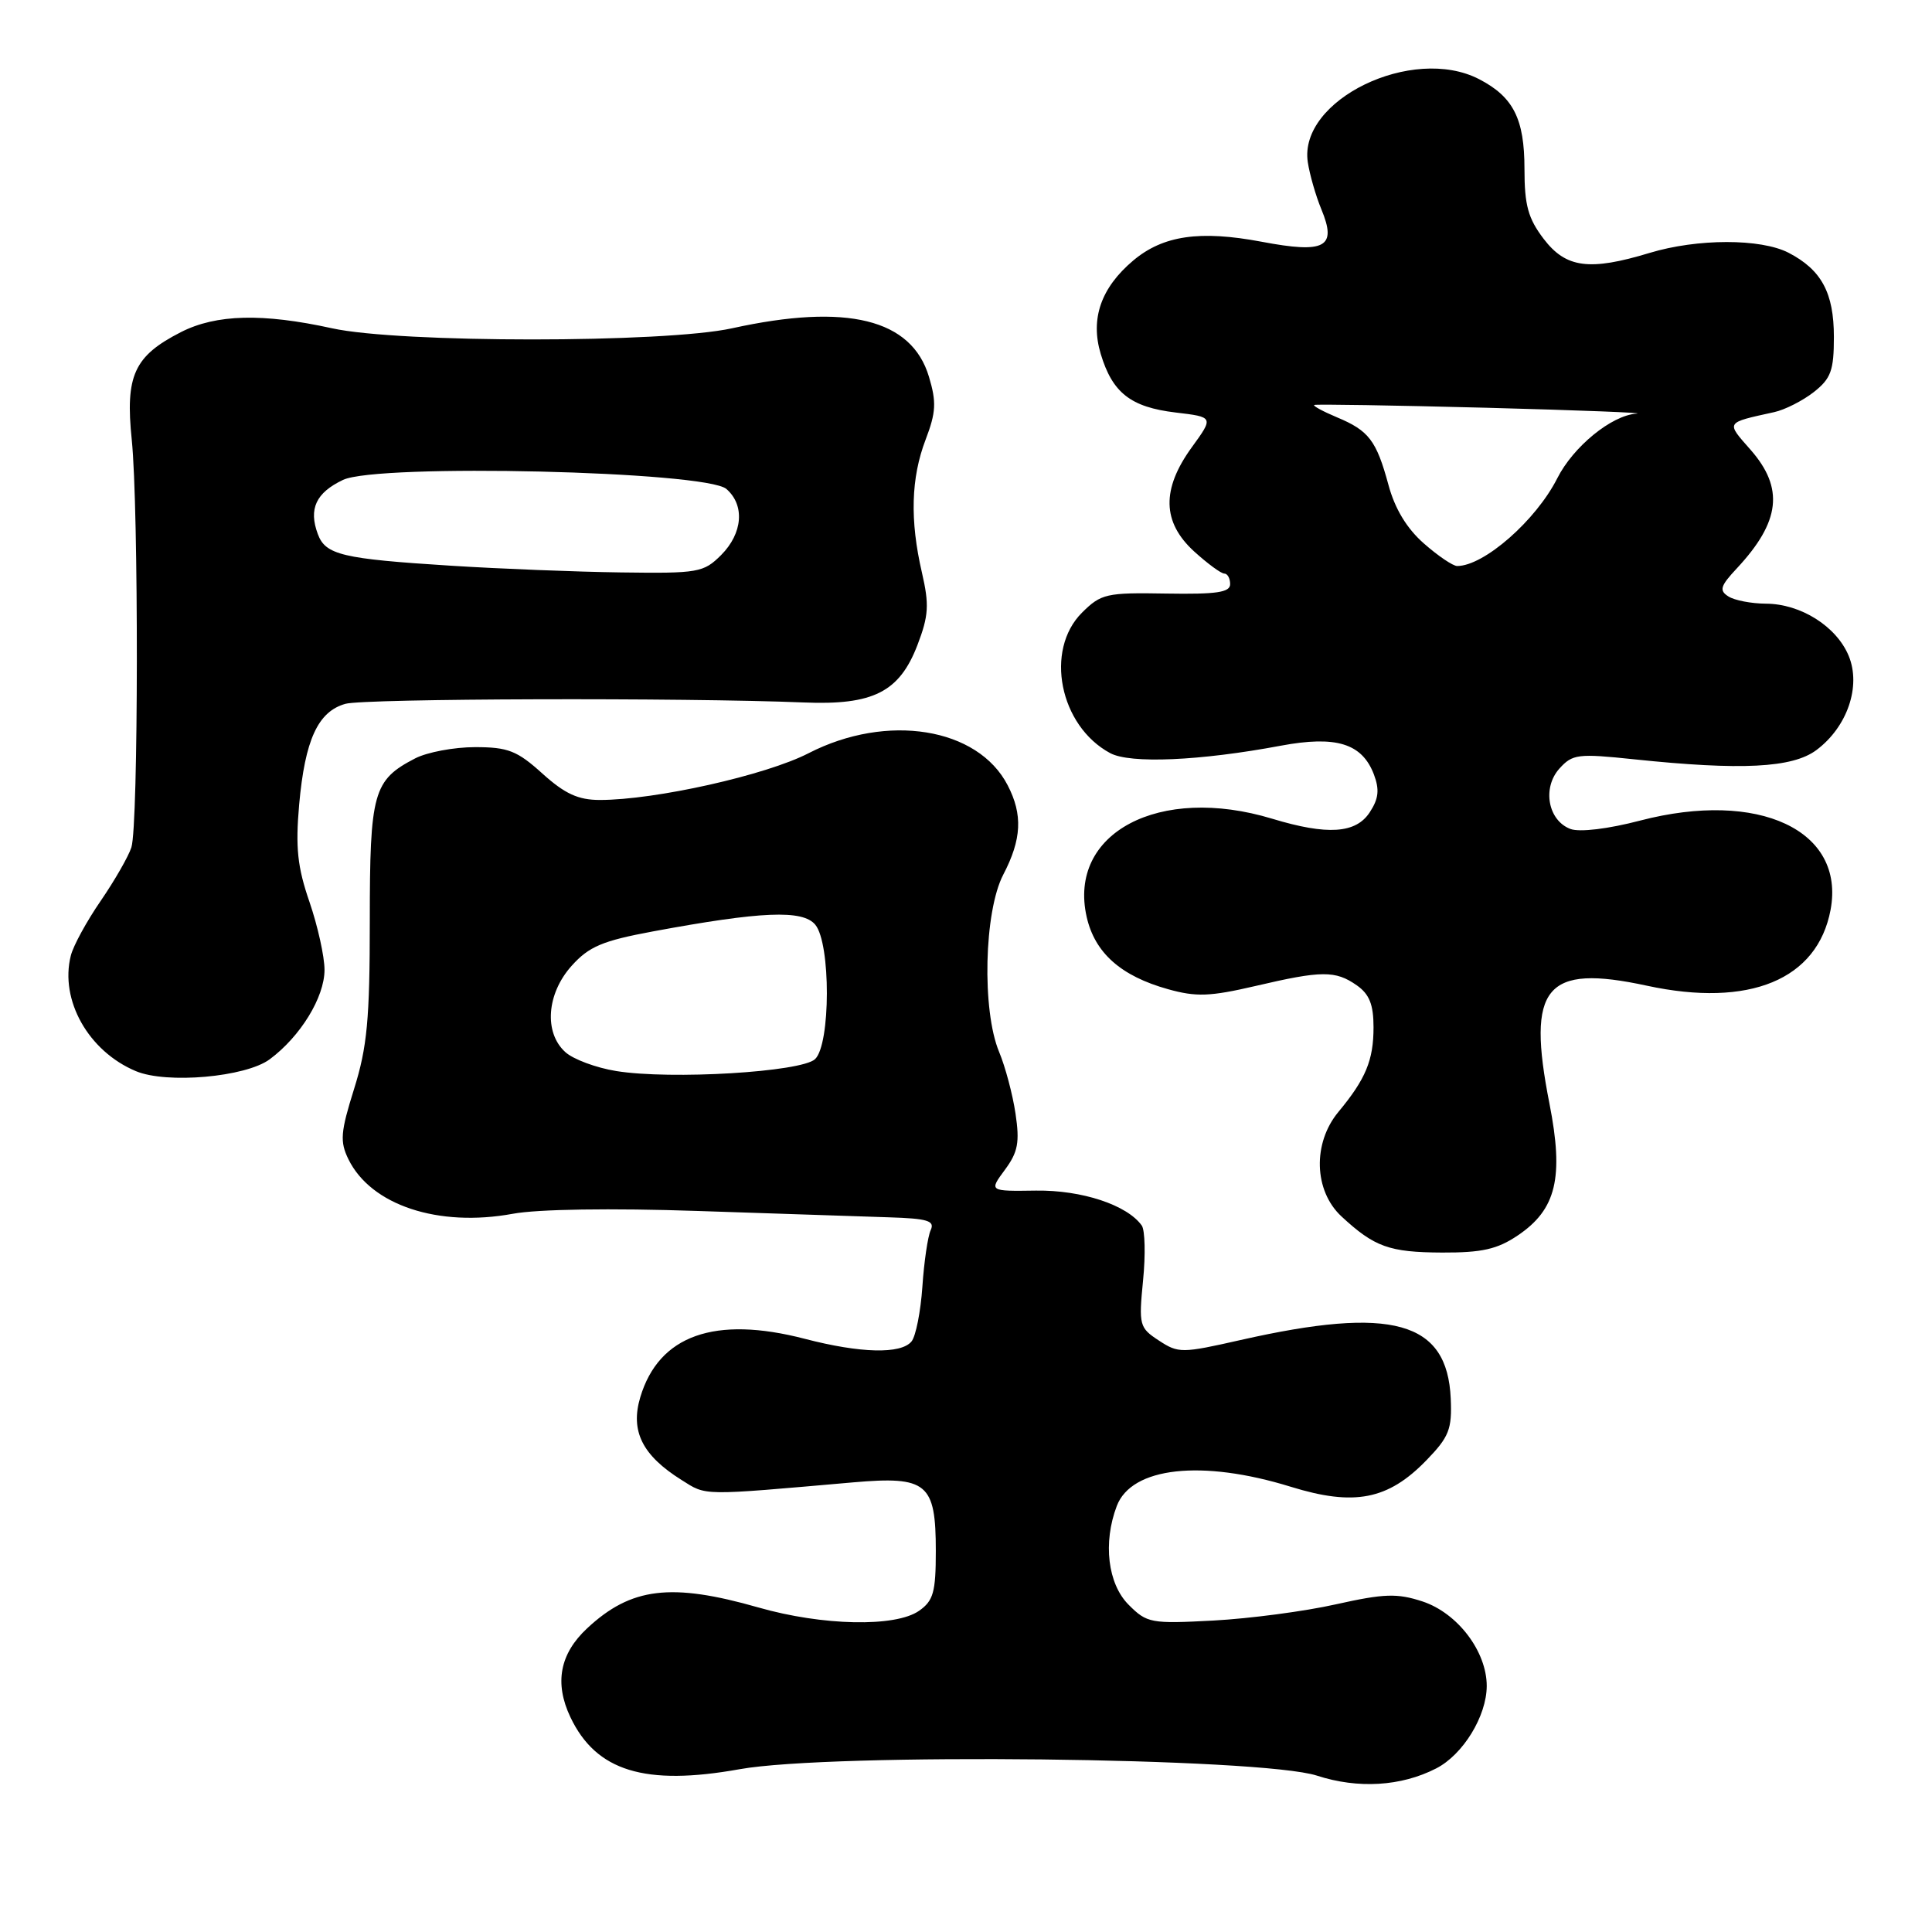 <?xml version="1.0" encoding="UTF-8" standalone="no"?>
<!DOCTYPE svg PUBLIC "-//W3C//DTD SVG 1.1//EN" "http://www.w3.org/Graphics/SVG/1.1/DTD/svg11.dtd" >
<svg xmlns="http://www.w3.org/2000/svg" xmlns:xlink="http://www.w3.org/1999/xlink" version="1.1" viewBox="0 0 256 256">
 <g >
 <path fill="currentColor"
d=" M 190.29 234.33 C 193.86 232.51 196.99 227.39 197.00 223.40 C 197.00 218.82 193.14 213.74 188.49 212.20 C 185.13 211.10 183.43 211.15 177.02 212.58 C 172.89 213.51 165.59 214.47 160.80 214.73 C 152.51 215.17 151.98 215.08 149.55 212.64 C 146.78 209.87 146.13 204.42 147.98 199.55 C 149.94 194.39 159.25 193.36 171.02 197.00 C 179.44 199.61 183.92 198.74 189.00 193.50 C 192.01 190.40 192.41 189.38 192.23 185.32 C 191.78 175.05 184.49 173.01 164.38 177.56 C 156.60 179.32 156.15 179.33 153.56 177.63 C 150.97 175.94 150.88 175.59 151.46 169.68 C 151.80 166.28 151.72 163.00 151.29 162.39 C 149.35 159.66 143.34 157.68 137.28 157.76 C 131.05 157.85 131.05 157.85 133.15 155.01 C 134.89 152.66 135.13 151.37 134.56 147.55 C 134.18 145.00 133.20 141.33 132.39 139.39 C 130.09 133.88 130.39 120.78 132.94 115.89 C 135.38 111.21 135.54 107.94 133.52 104.05 C 129.57 96.40 117.55 94.46 107.15 99.80 C 101.49 102.72 86.82 106.00 79.48 106.00 C 76.61 106.00 74.84 105.18 71.87 102.50 C 68.52 99.47 67.31 99.00 62.95 99.00 C 60.17 99.00 56.60 99.67 55.01 100.49 C 49.45 103.37 49.00 104.98 49.00 122.05 C 49.00 135.07 48.65 138.76 46.92 144.28 C 45.12 150.02 45.02 151.26 46.17 153.61 C 49.16 159.70 58.07 162.65 67.96 160.83 C 71.25 160.22 81.00 160.07 92.46 160.46 C 102.93 160.81 114.32 161.18 117.76 161.30 C 122.93 161.46 123.90 161.76 123.32 163.00 C 122.94 163.82 122.44 167.20 122.22 170.50 C 121.99 173.80 121.35 177.06 120.78 177.75 C 119.38 179.45 114.02 179.32 106.64 177.40 C 94.71 174.30 87.30 176.93 84.84 185.14 C 83.50 189.62 85.10 192.84 90.30 196.10 C 93.67 198.22 92.72 198.20 113.06 196.42 C 122.85 195.57 124.00 196.53 124.00 205.51 C 124.00 210.97 123.68 212.11 121.78 213.44 C 118.65 215.63 109.00 215.43 100.50 213.00 C 88.92 209.69 83.62 210.33 77.80 215.76 C 74.17 219.14 73.44 223.02 75.58 227.53 C 78.98 234.69 85.45 236.68 98.00 234.43 C 110.18 232.24 167.09 232.88 174.50 235.28 C 179.94 237.05 185.65 236.71 190.29 234.33 Z  M 201.10 163.71 C 206.22 160.27 207.24 156.04 205.31 146.23 C 202.25 130.72 204.75 127.70 218.22 130.61 C 231.81 133.54 240.82 129.82 242.56 120.56 C 244.53 110.02 233.05 104.64 217.33 108.73 C 213.10 109.84 209.32 110.29 208.11 109.85 C 205.12 108.74 204.32 104.41 206.63 101.84 C 208.36 99.92 209.09 99.83 216.50 100.61 C 230.73 102.10 237.50 101.76 240.68 99.39 C 244.78 96.33 246.63 90.93 244.96 86.90 C 243.34 83.00 238.61 80.01 234.00 79.99 C 232.07 79.98 229.83 79.55 229.02 79.03 C 227.77 78.24 227.95 77.65 230.15 75.30 C 235.91 69.12 236.42 64.69 231.97 59.61 C 228.68 55.87 228.56 56.05 235.09 54.61 C 236.51 54.30 238.87 53.10 240.34 51.95 C 242.61 50.16 243.00 49.10 243.00 44.65 C 243.00 38.80 241.36 35.76 236.99 33.49 C 233.30 31.59 224.90 31.60 218.59 33.51 C 210.61 35.93 207.50 35.52 204.55 31.66 C 202.48 28.94 202.00 27.20 202.00 22.38 C 202.00 15.75 200.53 12.84 195.99 10.49 C 187.15 5.92 172.04 13.24 173.29 21.49 C 173.54 23.14 174.35 25.96 175.09 27.74 C 177.18 32.78 175.61 33.63 167.16 32.03 C 158.97 30.49 154.11 31.20 150.16 34.52 C 145.89 38.12 144.45 42.23 145.85 46.89 C 147.40 52.05 149.82 53.95 155.78 54.66 C 160.83 55.26 160.83 55.26 157.91 59.28 C 153.89 64.83 153.99 69.19 158.22 73.06 C 160.00 74.68 161.80 76.00 162.22 76.00 C 162.65 76.00 163.00 76.63 163.00 77.40 C 163.00 78.50 161.19 78.76 154.53 78.65 C 146.59 78.51 145.90 78.67 143.37 81.18 C 138.39 86.15 140.40 96.19 147.10 99.79 C 149.74 101.22 158.99 100.82 169.71 98.81 C 177.05 97.44 180.48 98.50 182.05 102.62 C 182.81 104.64 182.68 105.83 181.50 107.63 C 179.66 110.45 175.89 110.70 168.59 108.49 C 153.60 103.94 141.47 110.36 143.99 121.50 C 145.07 126.26 148.52 129.33 154.76 131.07 C 158.50 132.12 160.33 132.05 166.35 130.65 C 175.14 128.59 176.95 128.58 179.78 130.56 C 181.45 131.73 182.00 133.11 182.00 136.12 C 182.00 140.49 180.96 142.98 177.35 147.33 C 173.91 151.47 174.09 157.78 177.75 161.18 C 182.12 165.23 184.08 165.94 191.10 165.97 C 196.36 165.99 198.40 165.53 201.10 163.71 Z  M 35.74 140.36 C 39.81 137.34 43.00 132.14 43.00 128.51 C 43.00 126.75 42.10 122.70 41.01 119.52 C 39.41 114.88 39.14 112.30 39.64 106.61 C 40.41 98.03 42.13 94.28 45.77 93.26 C 48.30 92.55 90.60 92.43 106.50 93.08 C 115.70 93.46 119.18 91.70 121.57 85.46 C 123.06 81.57 123.14 80.13 122.16 75.87 C 120.55 68.92 120.71 63.33 122.65 58.25 C 124.03 54.63 124.10 53.28 123.09 49.92 C 120.80 42.26 112.22 40.15 97.00 43.50 C 88.05 45.47 52.95 45.47 44.00 43.50 C 34.80 41.48 28.64 41.63 23.97 44.01 C 17.76 47.18 16.58 49.76 17.46 58.29 C 18.38 67.30 18.35 109.34 17.41 112.28 C 17.03 113.47 15.20 116.66 13.35 119.36 C 11.49 122.06 9.70 125.33 9.38 126.64 C 7.90 132.52 11.72 139.30 18.00 141.93 C 22.09 143.65 32.56 142.72 35.74 140.36 Z  M 81.66 141.92 C 78.99 141.49 75.95 140.36 74.91 139.41 C 72.05 136.83 72.43 131.66 75.75 127.97 C 78.04 125.42 79.83 124.66 86.50 123.42 C 100.89 120.75 106.36 120.52 108.03 122.53 C 110.09 125.02 110.07 138.38 108.00 140.34 C 106.18 142.05 88.89 143.09 81.66 141.92 Z  M 188.67 72.01 C 186.42 70.04 184.83 67.42 183.98 64.26 C 182.38 58.37 181.39 57.06 177.14 55.29 C 175.29 54.51 173.94 53.78 174.14 53.66 C 174.34 53.54 184.62 53.71 197.00 54.03 C 209.38 54.36 218.30 54.71 216.83 54.81 C 213.53 55.04 208.46 59.19 206.35 63.37 C 203.53 68.95 196.64 75.00 193.08 75.00 C 192.53 75.00 190.54 73.66 188.67 72.01 Z  M 59.76 74.96 C 45.33 74.05 43.13 73.53 42.11 70.76 C 40.87 67.43 41.87 65.29 45.45 63.59 C 50.06 61.40 93.54 62.43 96.25 64.79 C 98.72 66.94 98.42 70.67 95.55 73.55 C 93.22 75.87 92.52 75.99 82.30 75.85 C 76.36 75.77 66.22 75.37 59.76 74.96 Z "/>
</g>
</svg>